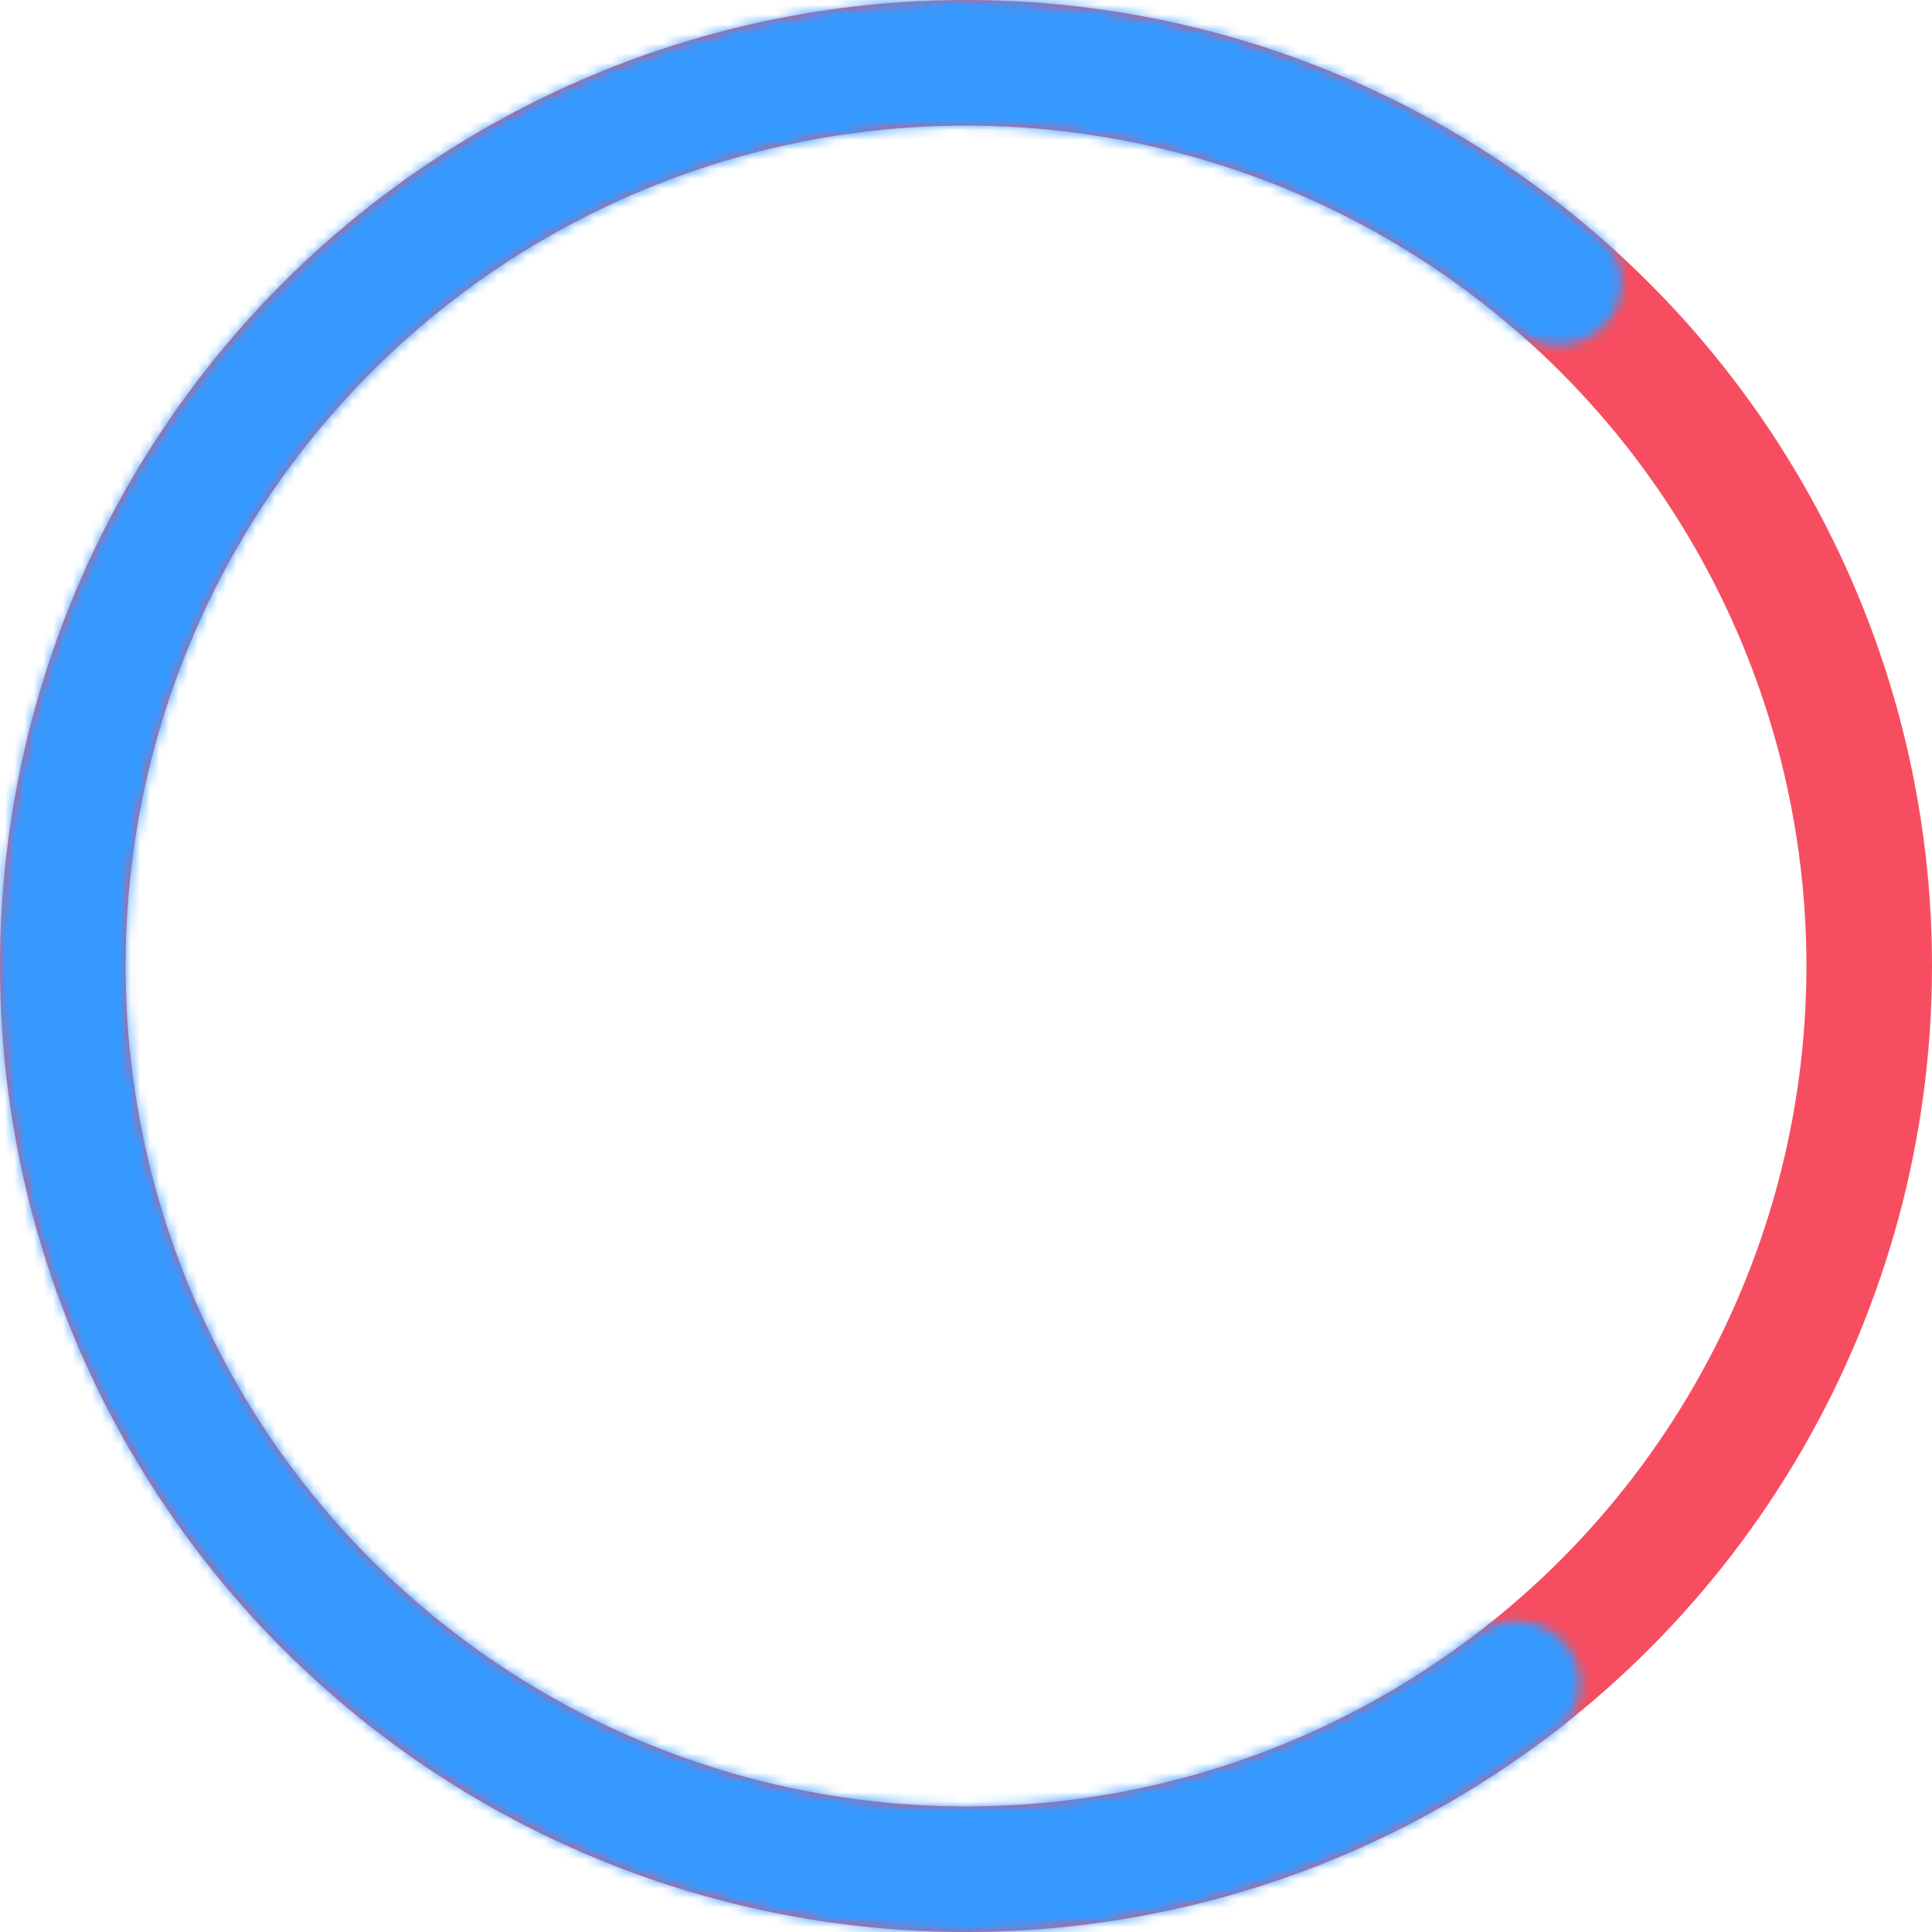 <svg width="200" height="200" viewBox="0 0 200 200" fill="none" xmlns="http://www.w3.org/2000/svg">
<circle cx="100" cy="100" r="93.5" stroke="#F64E60" stroke-width="13"/>
<mask id="path-2-inside-1_9_9222" fill="white">
<path d="M161.948 170.035C164.326 172.723 164.087 176.849 161.249 179.048C147.601 189.623 131.415 196.508 114.252 198.979C94.941 201.76 75.238 198.831 57.57 190.552C39.903 182.274 25.043 169.008 14.822 152.389C4.6 135.771 -0.537 116.525 0.044 97.023C0.625 77.521 6.898 58.614 18.091 42.633C29.284 26.652 44.907 14.295 63.035 7.083C81.164 -0.129 101.007 -1.881 120.118 2.045C137.103 5.533 152.851 13.369 165.846 24.738C168.547 27.102 168.541 31.235 166.007 33.777C163.473 36.319 159.373 36.305 156.649 33.968C145.468 24.375 132.004 17.755 117.503 14.777C100.876 11.362 83.612 12.886 67.84 19.16C52.068 25.435 38.475 36.186 28.738 50.09C19 63.994 13.542 80.442 13.037 97.41C12.531 114.377 17 131.121 25.893 145.58C34.786 160.039 47.714 171.58 63.085 178.782C78.456 185.985 95.598 188.533 112.4 186.114C127.051 184.004 140.886 178.197 152.618 169.287C155.476 167.116 159.57 167.346 161.948 170.035Z"/>
</mask>
<path d="M161.948 170.035C164.326 172.723 164.087 176.849 161.249 179.048C147.601 189.623 131.415 196.508 114.252 198.979C94.941 201.76 75.238 198.831 57.57 190.552C39.903 182.274 25.043 169.008 14.822 152.389C4.6 135.771 -0.537 116.525 0.044 97.023C0.625 77.521 6.898 58.614 18.091 42.633C29.284 26.652 44.907 14.295 63.035 7.083C81.164 -0.129 101.007 -1.881 120.118 2.045C137.103 5.533 152.851 13.369 165.846 24.738C168.547 27.102 168.541 31.235 166.007 33.777C163.473 36.319 159.373 36.305 156.649 33.968C145.468 24.375 132.004 17.755 117.503 14.777C100.876 11.362 83.612 12.886 67.84 19.16C52.068 25.435 38.475 36.186 28.738 50.09C19 63.994 13.542 80.442 13.037 97.41C12.531 114.377 17 131.121 25.893 145.58C34.786 160.039 47.714 171.58 63.085 178.782C78.456 185.985 95.598 188.533 112.4 186.114C127.051 184.004 140.886 178.197 152.618 169.287C155.476 167.116 159.57 167.346 161.948 170.035Z" stroke="#3699FF" stroke-width="20" mask="url(#path-2-inside-1_9_9222)"/>
</svg>

